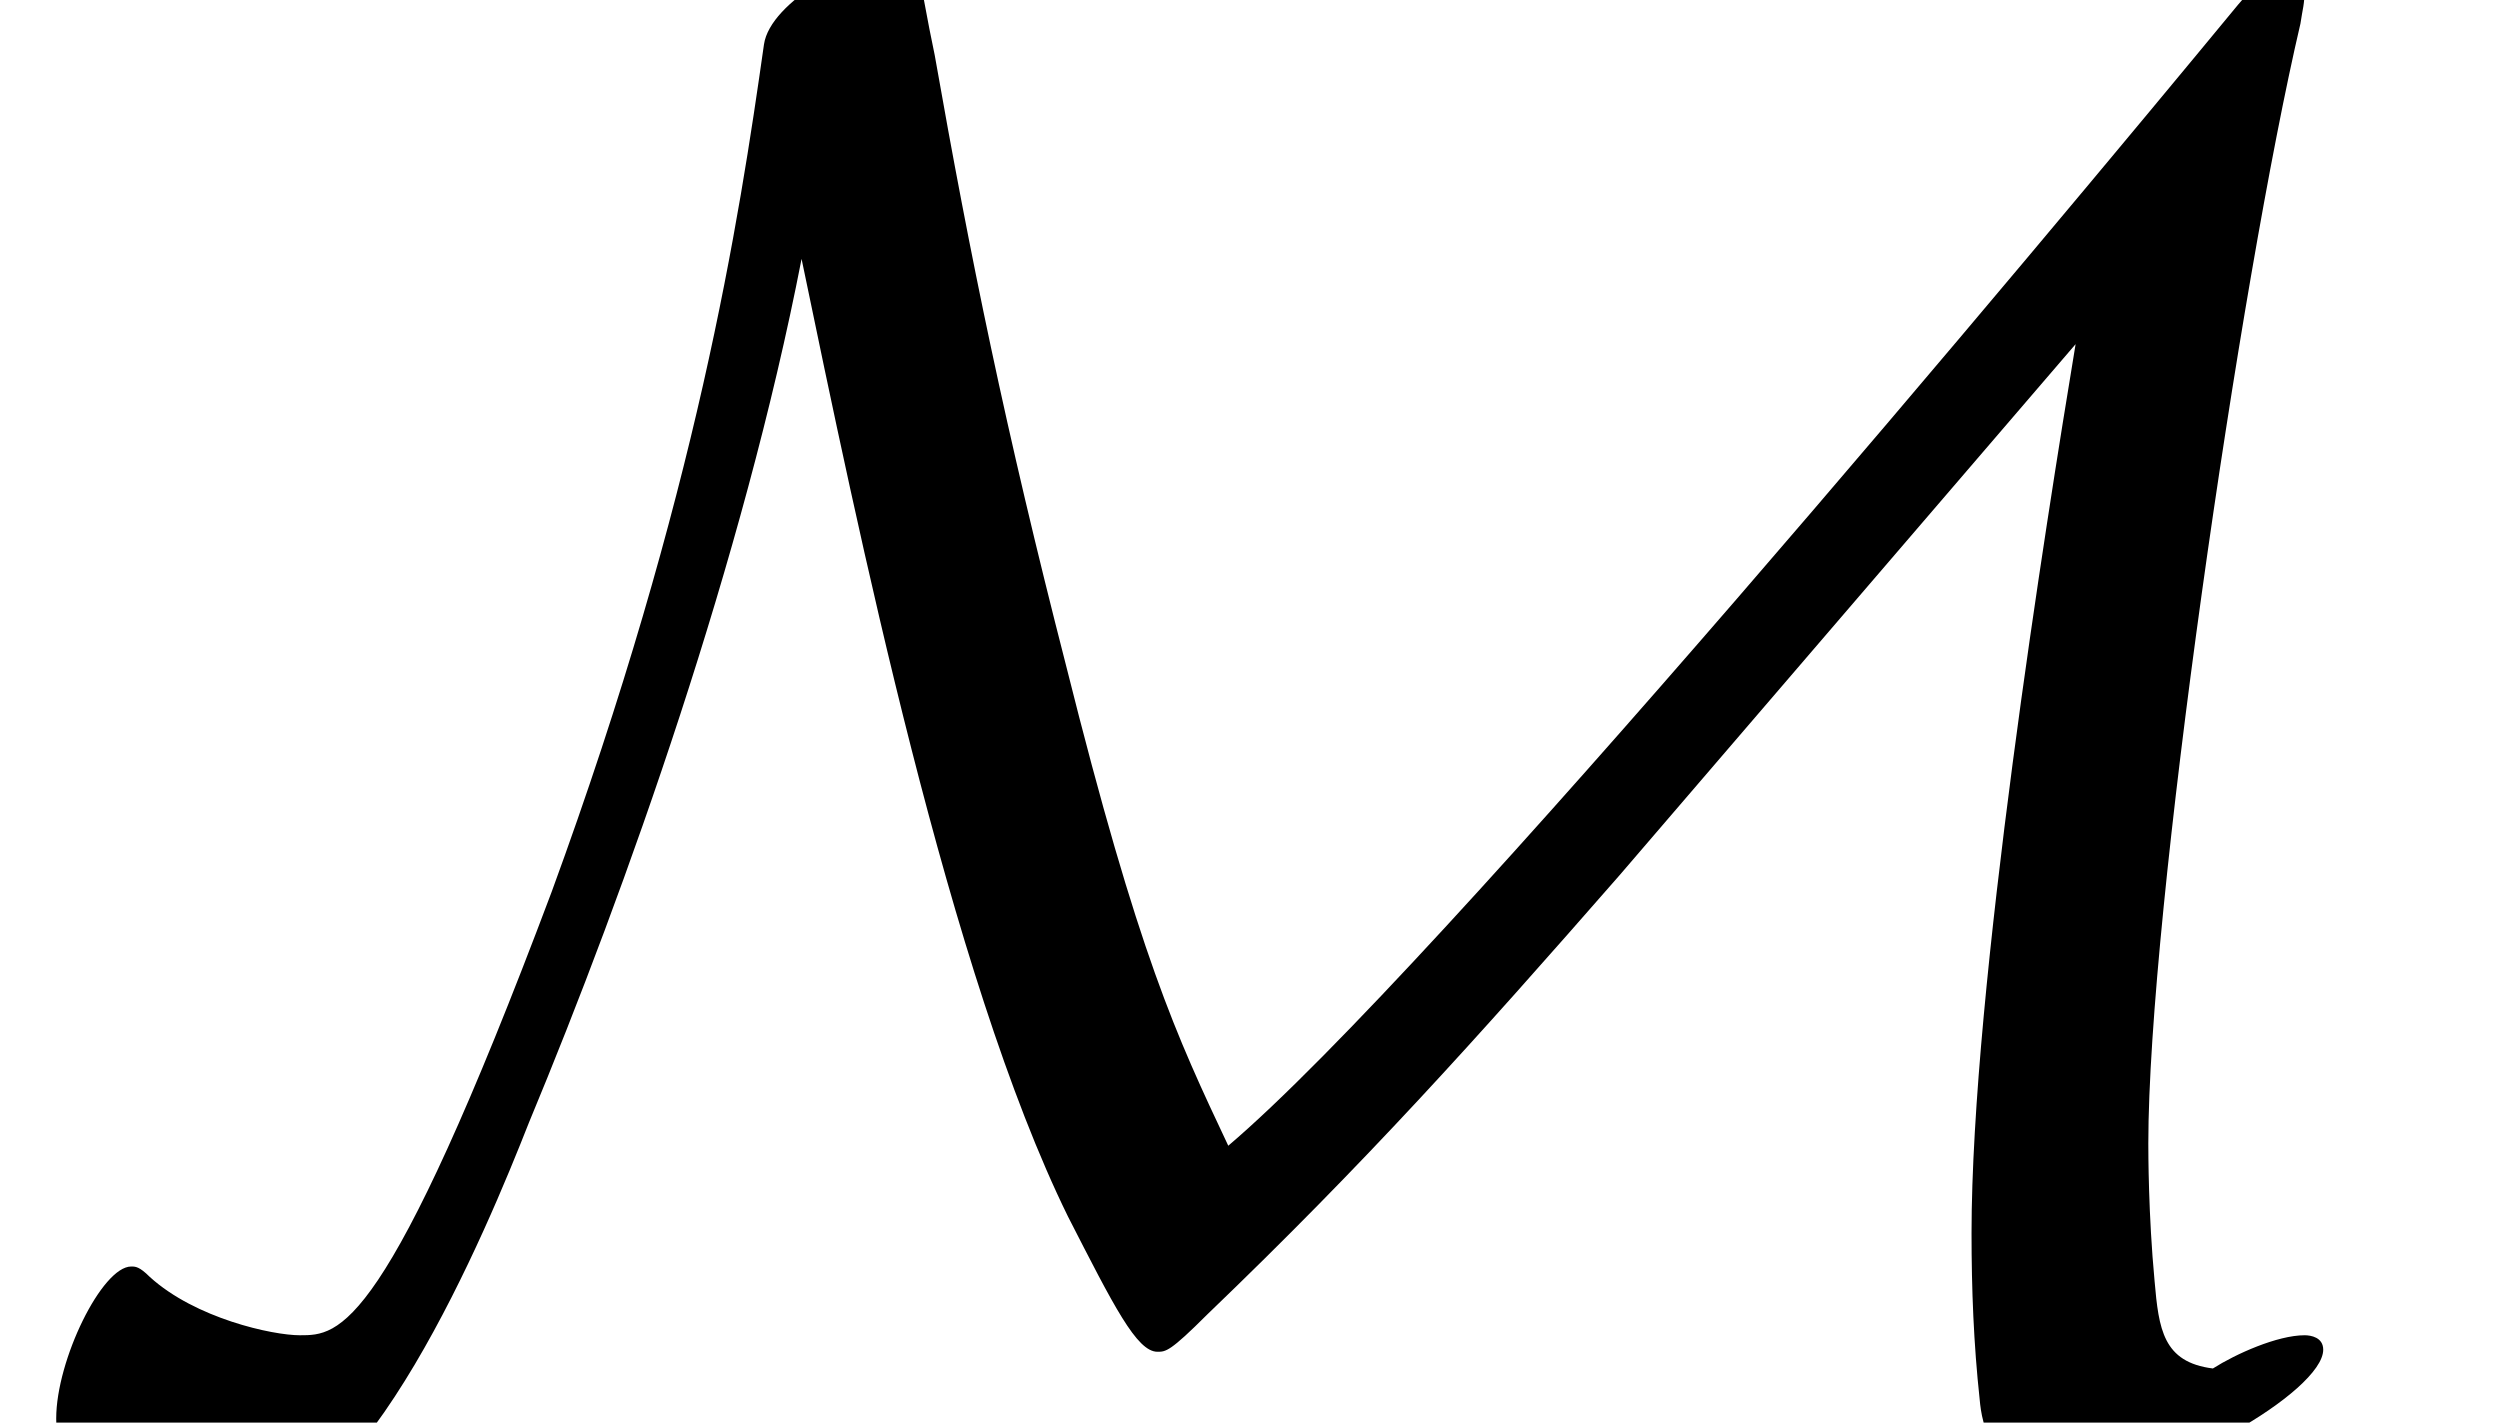 <?xml version='1.0' encoding='UTF-8'?>
<!-- This file was generated by dvisvgm 2.13.1 -->
<svg version='1.1' xmlns='http://www.w3.org/2000/svg' xmlns:xlink='http://www.w3.org/1999/xlink' width='11.964pt' height='6.808pt' viewBox='165.873 -6.808 11.964 6.808'>
<defs>
<path id='g0-77' d='M3.836-5.569C4.105-4.274 4.543-2.142 5.111-.986C5.33-.558 5.44-.339 5.539-.339C5.579-.339 5.599-.339 5.778-.518C6.535-1.245 7.054-1.823 7.751-2.62L9.933-5.161C9.793-4.314 9.435-2.072 9.435-.907C9.435-.638 9.445-.379 9.474-.11C9.484 0 9.524 .289 9.943 .289S11.118-.149 11.118-.349C11.118-.408 11.059-.418 11.029-.418C10.899-.418 10.7-.329 10.59-.259C10.351-.289 10.331-.448 10.311-.677C10.281-.996 10.281-1.295 10.281-1.335C10.281-2.441 10.72-5.46 11.009-6.695C11.019-6.765 11.029-6.785 11.029-6.864C11.029-6.904 11.019-7.014 10.949-7.014C10.909-7.014 10.899-7.004 10.71-6.785C9.773-5.649 6.864-2.162 5.878-1.325C5.629-1.853 5.45-2.232 5.101-3.626C4.812-4.752 4.643-5.579 4.473-6.545C4.443-6.685 4.394-6.954 4.394-6.974C4.364-7.024 4.314-7.024 4.284-7.024C4.105-7.024 3.686-6.804 3.656-6.595C3.537-5.758 3.337-4.443 2.64-2.54C1.843-.418 1.624-.418 1.435-.418C1.305-.418 .936-.498 .717-.697C.667-.747 .648-.747 .628-.747C.488-.747 .269-.299 .269-.02C.269 .07 .269 .189 .588 .359C.837 .488 1.076 .498 1.126 .498C1.743 .498 2.331-.927 2.531-1.435C2.999-2.56 3.557-4.134 3.836-5.569Z'/>
</defs>
<g id='page1'>
<use x='165.873' y='0' xlink:href='#g0-77'/>
</g>
</svg>